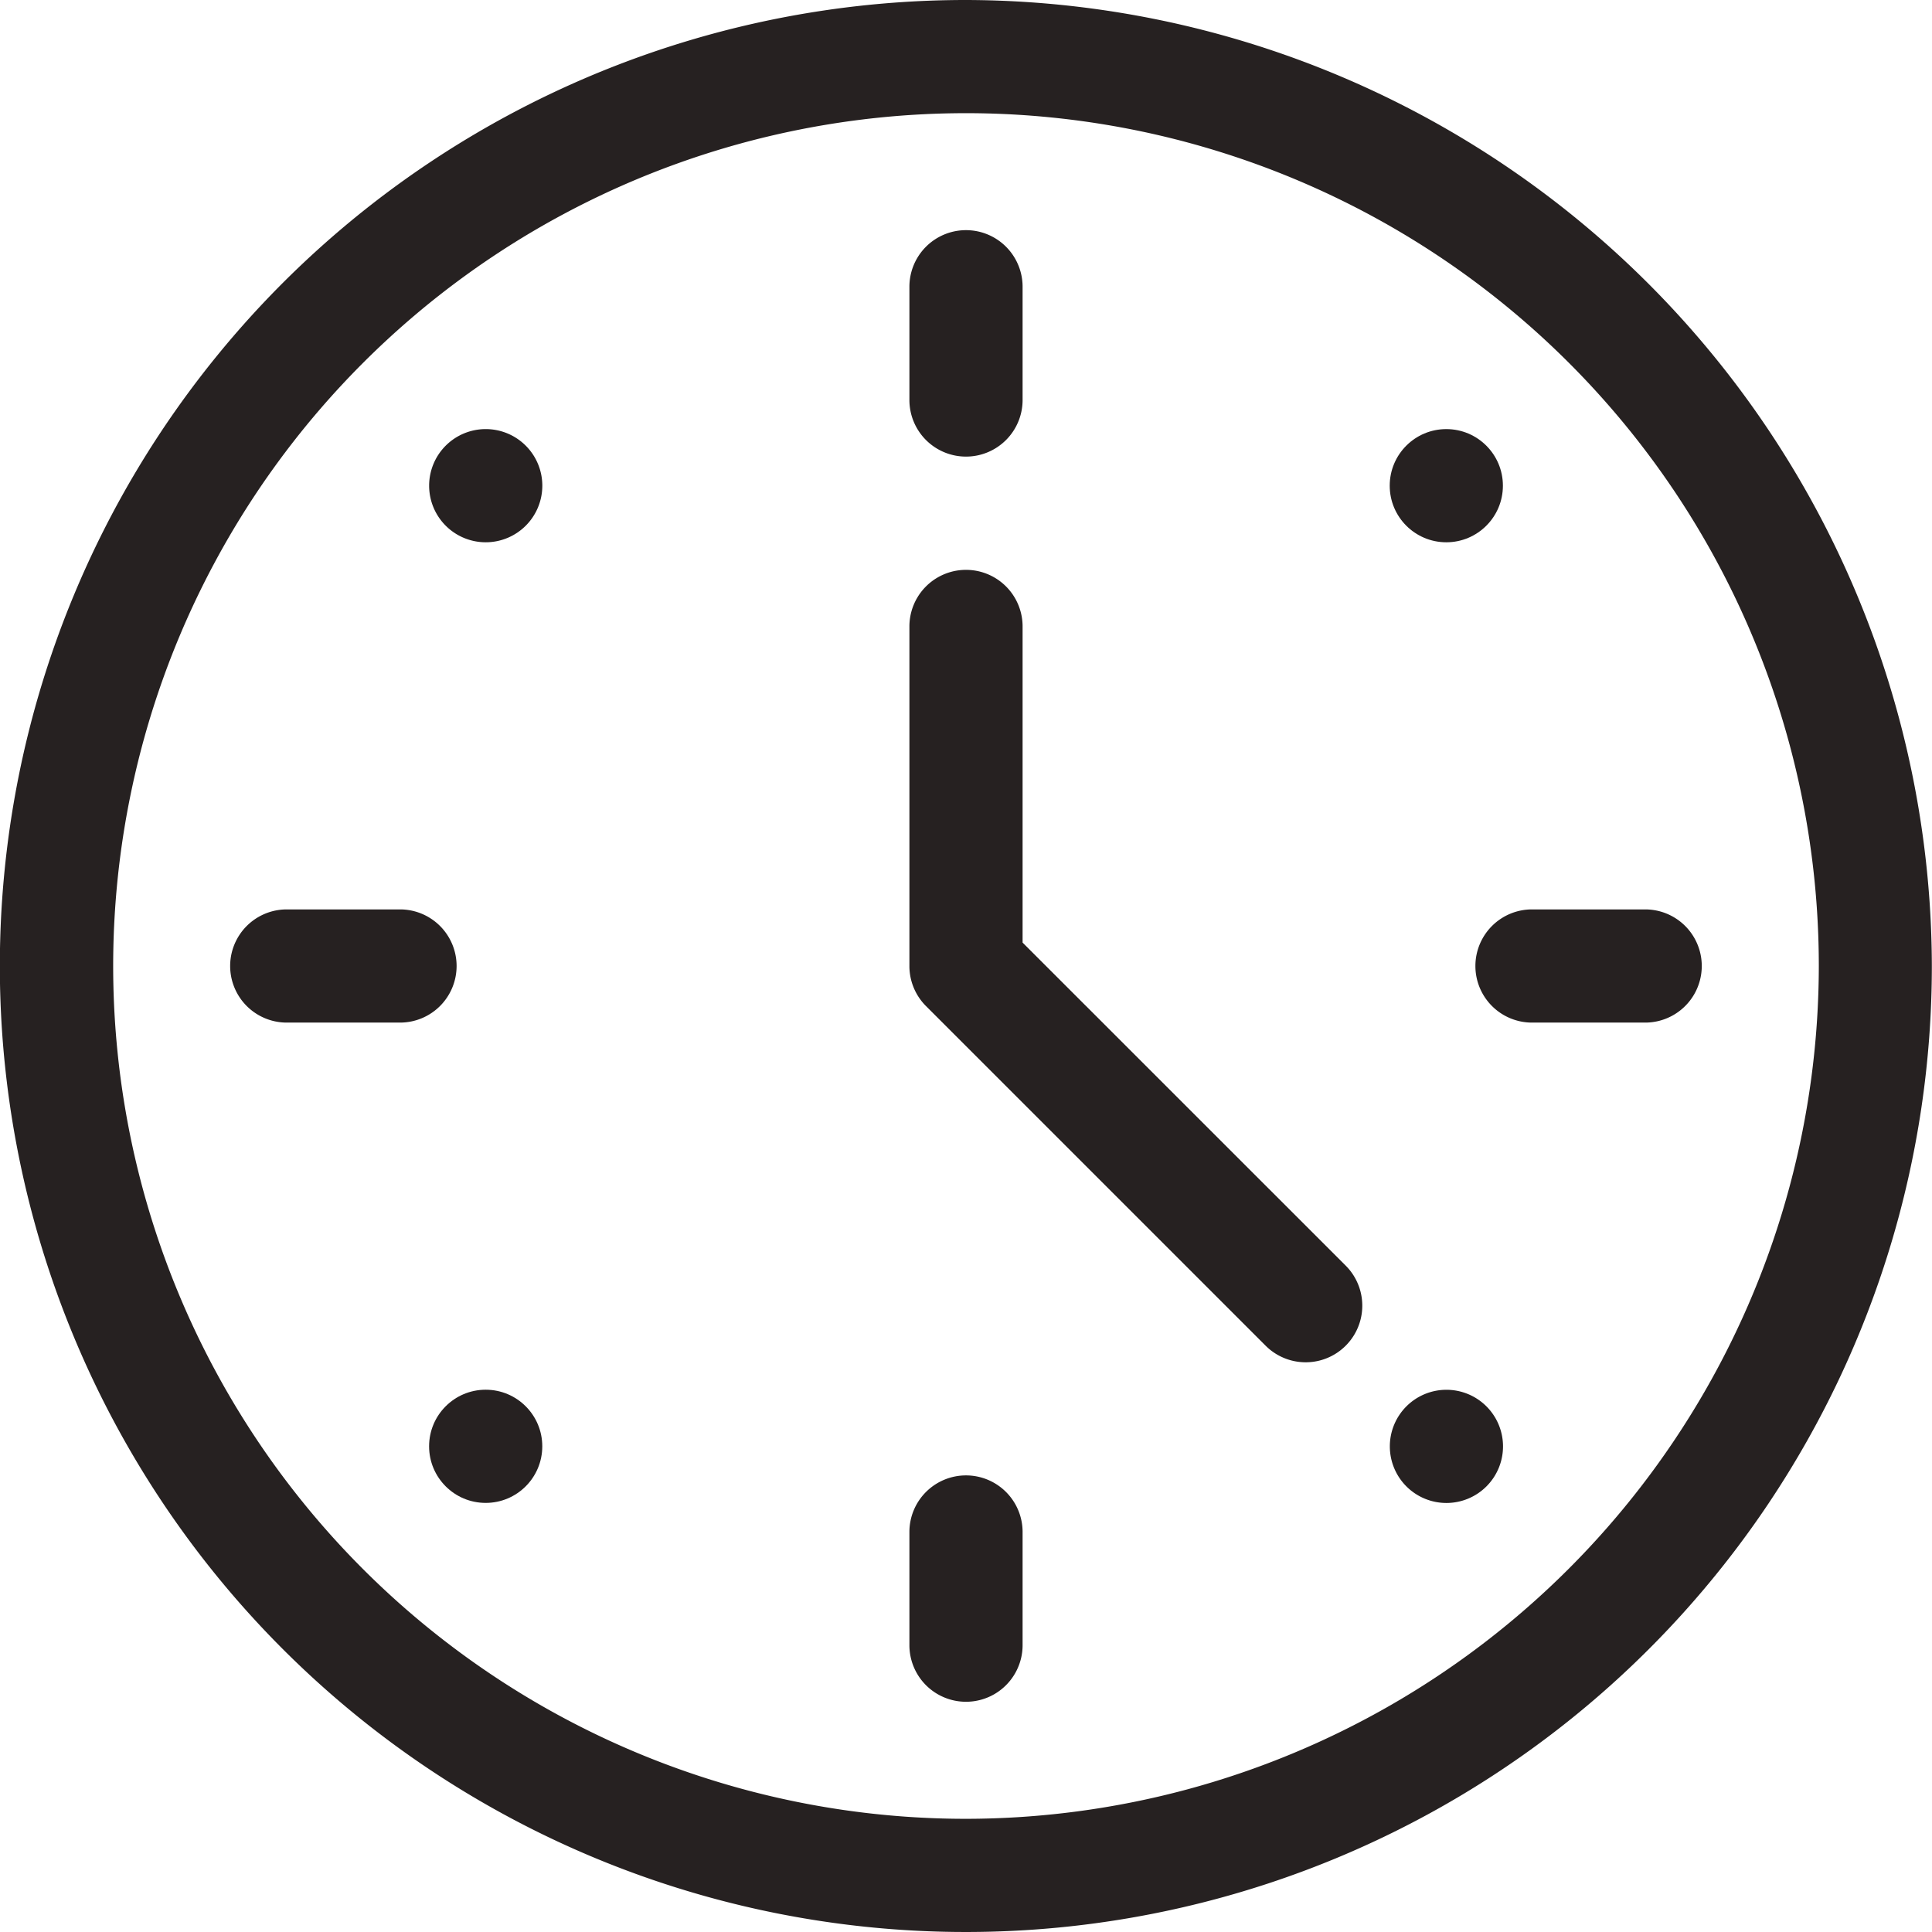 <svg id="time-icon" xmlns="http://www.w3.org/2000/svg" width="25.502" height="25.502" viewBox="0 0 25.502 25.502">
  <path id="Tracé_16" data-name="Tracé 16" d="M12.751,0A12.751,12.751,0,1,0,25.5,12.751,12.779,12.779,0,0,0,12.751,0Zm0,24.008A11.257,11.257,0,1,1,24.008,12.751,11.27,11.27,0,0,1,12.751,24.008Z" fill="#262121"/>
  <circle id="Ellipse_4" data-name="Ellipse 4" cx="0.747" cy="0.747" r="0.747" transform="translate(5.664 18.344)" fill="#262121"/>
  <circle id="Ellipse_5" data-name="Ellipse 5" cx="0.747" cy="0.747" r="0.747" transform="translate(18.344 5.664)" fill="#262121"/>
  <path id="Tracé_17" data-name="Tracé 17" d="M113.939,113.939a.747.747,0,1,0,1.057,0A.747.747,0,0,0,113.939,113.939Z" transform="translate(-108.056 -108.056)" fill="#262121"/>
  <path id="Tracé_18" data-name="Tracé 18" d="M368.5,368.5a.747.747,0,1,0,1.057,0A.747.747,0,0,0,368.5,368.5Z" transform="translate(-349.936 -349.936)" fill="#262121"/>
  <path id="Tracé_19" data-name="Tracé 19" d="M241.747,63.989a.747.747,0,0,0,.747-.747V61.747a.747.747,0,1,0-1.494,0v1.494A.747.747,0,0,0,241.747,63.989Z" transform="translate(-228.996 -57.962)" fill="#262121"/>
  <path id="Tracé_20" data-name="Tracé 20" d="M241.747,391a.747.747,0,0,0-.747.747v1.494a.747.747,0,0,0,1.494,0v-1.494A.747.747,0,0,0,241.747,391Z" transform="translate(-228.996 -371.525)" fill="#262121"/>
  <path id="Tracé_21" data-name="Tracé 21" d="M63.989,241.747a.747.747,0,0,0-.747-.747H61.747a.747.747,0,1,0,0,1.494h1.494A.747.747,0,0,0,63.989,241.747Z" transform="translate(-57.962 -228.996)" fill="#262121"/>
  <path id="Tracé_22" data-name="Tracé 22" d="M391,241.747a.747.747,0,0,0,.747.747h1.494a.747.747,0,0,0,0-1.494h-1.494A.747.747,0,0,0,391,241.747Z" transform="translate(-371.525 -228.996)" fill="#262121"/>
  <path id="Tracé_23" data-name="Tracé 23" d="M242.494,155.921v-4.173a.747.747,0,1,0-1.494,0v4.483a.747.747,0,0,0,.219.528l4.483,4.483a.747.747,0,1,0,1.057-1.057Z" transform="translate(-228.996 -143.479)" fill="#262121"/>
</svg>
